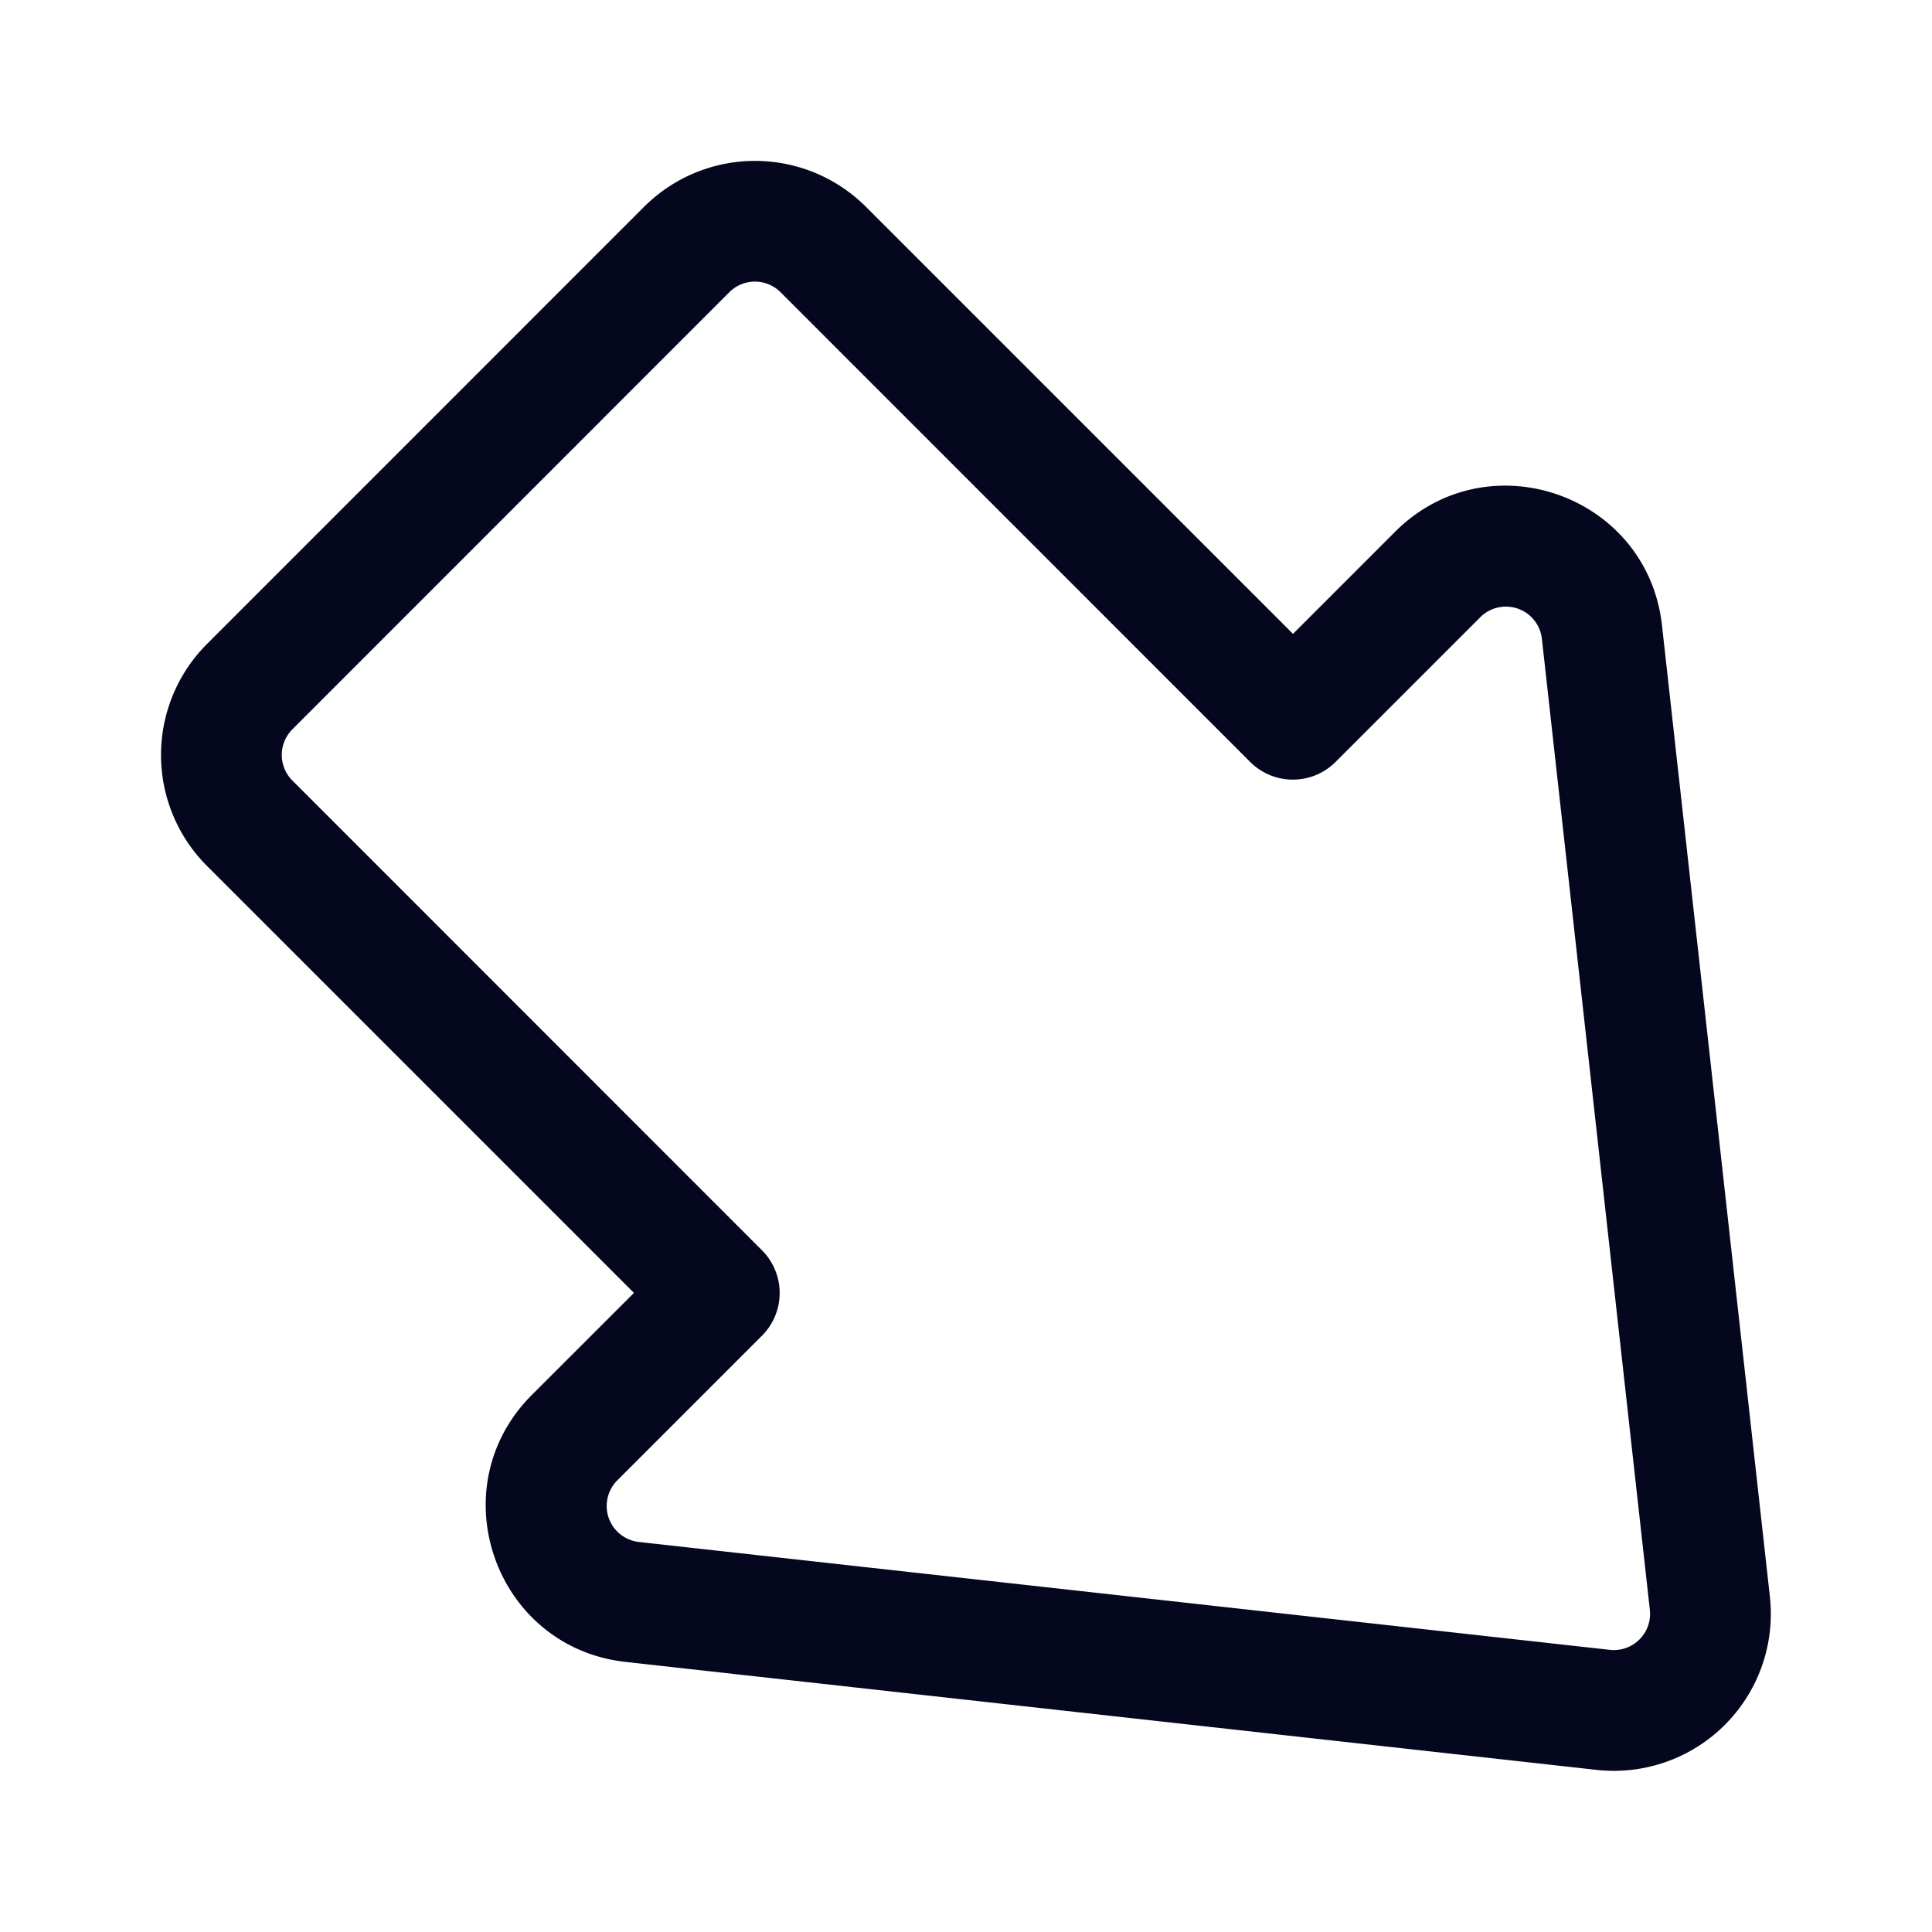 <svg xmlns="http://www.w3.org/2000/svg" width="24" height="24" fill="none"><path fill="#04071E" d="M20.495 19.998a.45.45 0 0 1-.497.497l-12.061-1.34a.45.45 0 0 1-.269-.765l1.798-1.798a.75.75 0 0 0 0-1.06L3.632 9.696a.45.45 0 0 1 0-.636L9.06 3.63a.45.45 0 0 1 .636 0l5.834 5.835a.75.75 0 0 0 1.061 0l1.798-1.798a.45.45 0 0 1 .765.269zm-.663 1.988a1.95 1.95 0 0 0 2.154-2.153L20.646 7.77c-.18-1.625-2.161-2.32-3.317-1.163l-1.267 1.267-5.304-5.304a1.95 1.95 0 0 0-2.758 0l-5.429 5.43a1.95 1.95 0 0 0 0 2.757l5.304 5.304-1.268 1.267c-1.156 1.156-.461 3.136 1.164 3.317z"/></svg>